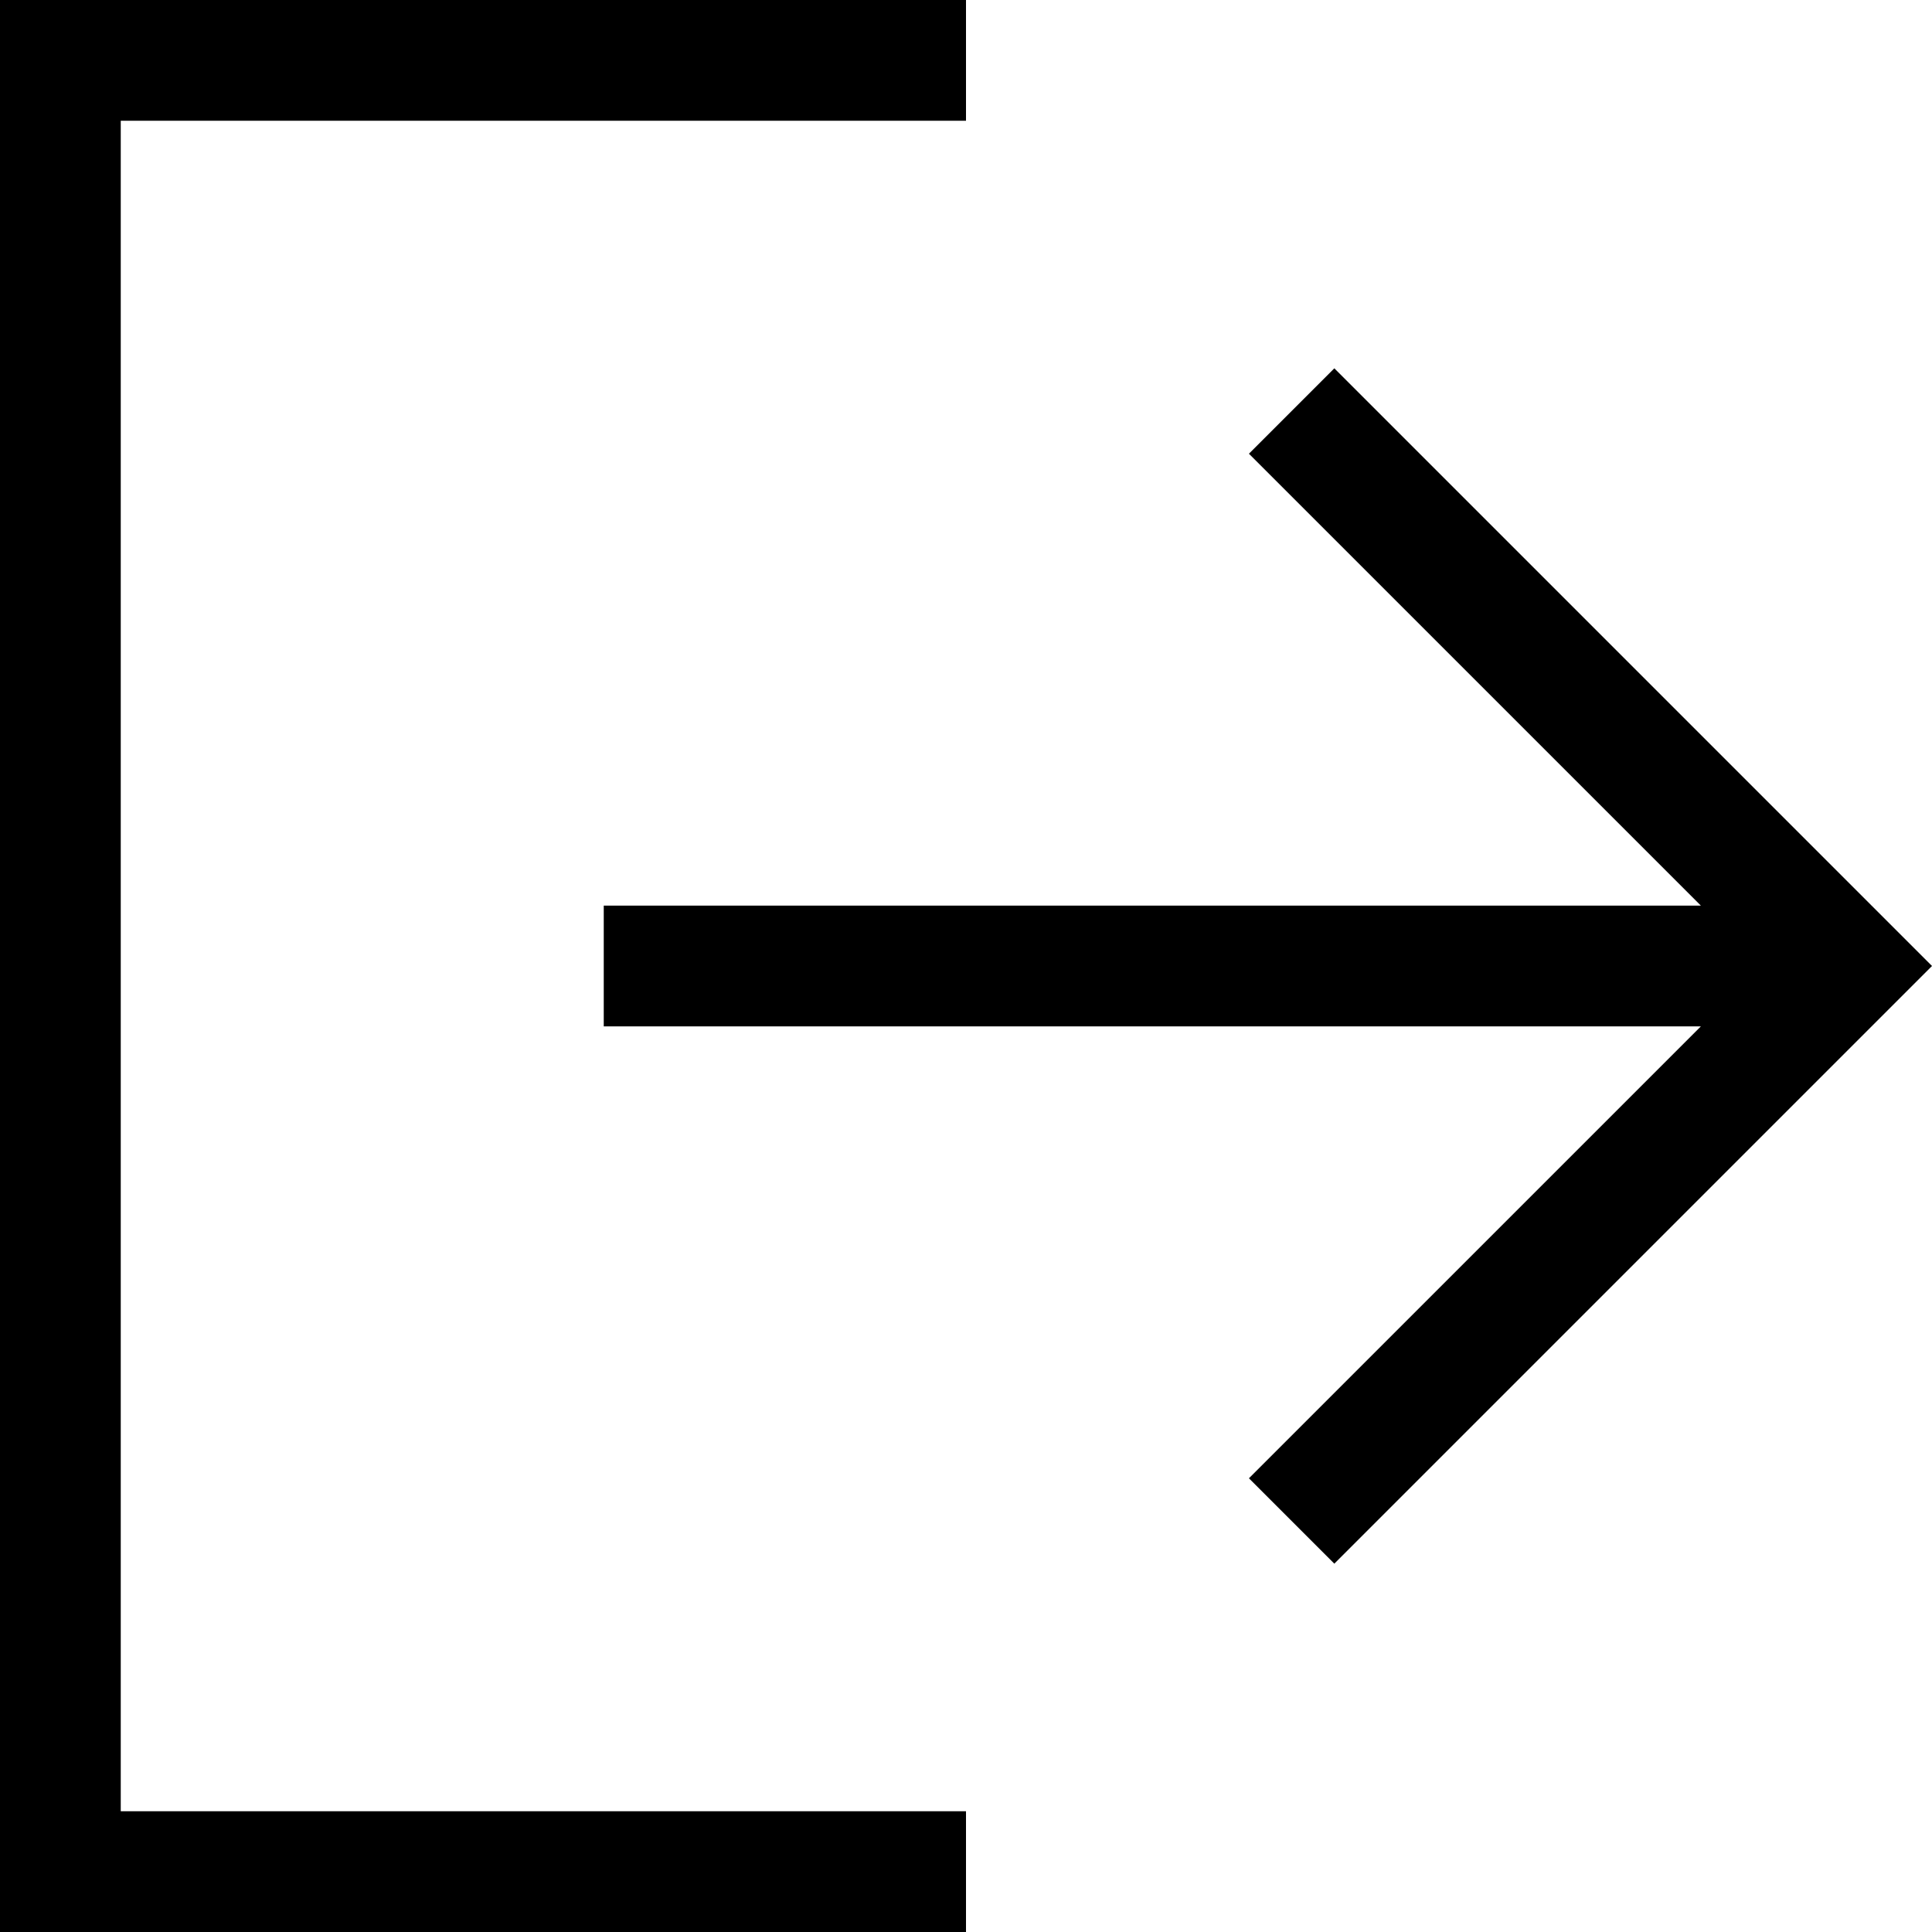 <?xml version="1.0" encoding="utf-8"?>
<!-- Generator: Adobe Illustrator 22.1.0, SVG Export Plug-In . SVG Version: 6.00 Build 0)  -->
<svg version="1.2" baseProfile="tiny" id="レイヤー_1"
	 xmlns="http://www.w3.org/2000/svg" xmlns:xlink="http://www.w3.org/1999/xlink" x="0px" y="0px" viewBox="0 0 512 512"
	 xml:space="preserve">
<polygon points="256,480 32,480 32,32 256,32 256,0 0,0 0,512 256,512 "/>
<polygon points="353.61,97.61 330.98,120.24 450.75,240 160,240 160,272 450.75,272 330.98,391.76 353.61,414.39 512,256 "/>
</svg>
